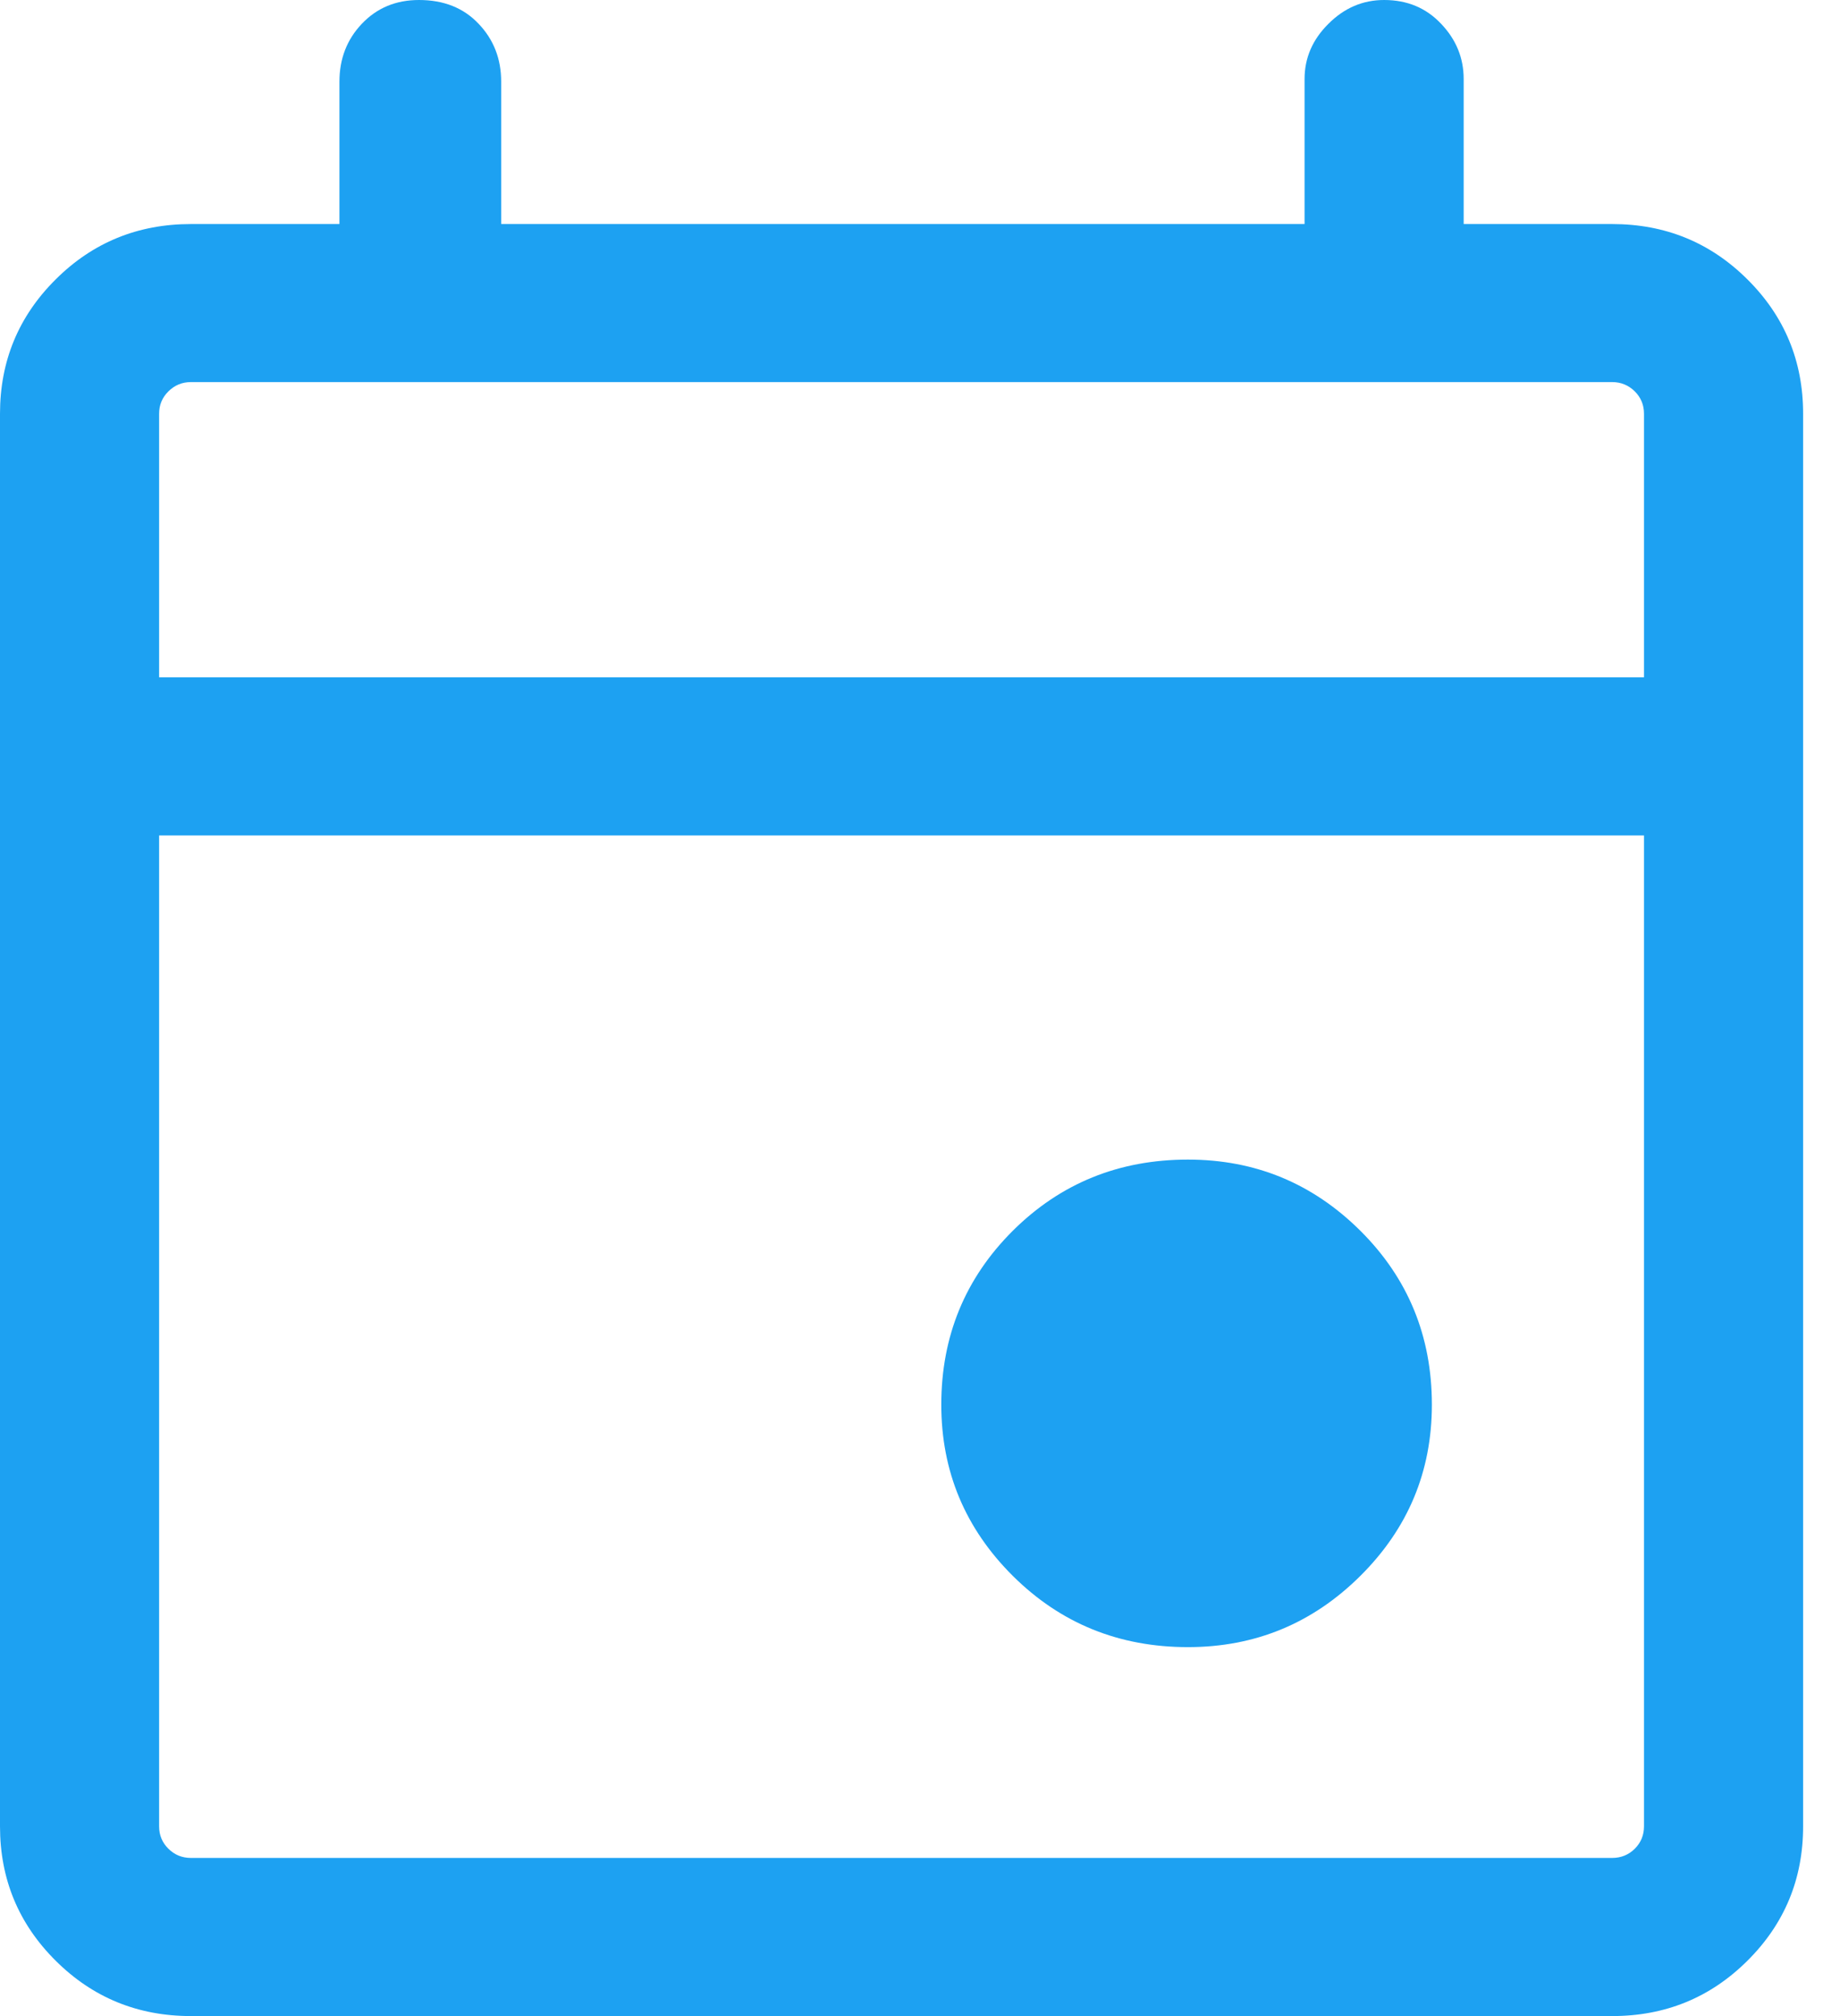 <svg width="21" height="23" viewBox="0 0 21 23" fill="none" xmlns="http://www.w3.org/2000/svg">
<path d="M13.558 18.791C12.771 18.791 12.105 18.52 11.56 17.979C11.016 17.438 10.743 16.787 10.743 16.025C10.743 15.243 11.016 14.582 11.56 14.04C12.105 13.499 12.771 13.229 13.558 13.229C14.325 13.229 14.98 13.499 15.525 14.04C16.07 14.582 16.342 15.243 16.342 16.025C16.342 16.787 16.07 17.438 15.525 17.979C14.98 18.52 14.325 18.791 13.558 18.791ZM2.179 23C1.574 23 1.059 22.79 0.636 22.369C0.212 21.948 0 21.437 0 20.835V4.72C0 4.119 0.212 3.608 0.636 3.187C1.059 2.766 1.574 2.556 2.179 2.556H3.874V0.932C3.874 0.671 3.959 0.451 4.13 0.271C4.302 0.09 4.519 0 4.782 0C5.064 0 5.291 0.09 5.462 0.271C5.634 0.451 5.72 0.671 5.72 0.932V2.556H14.889V0.902C14.889 0.661 14.98 0.451 15.162 0.271C15.343 0.09 15.555 0 15.797 0C16.06 0 16.276 0.09 16.447 0.271C16.619 0.451 16.705 0.661 16.705 0.902V2.556H18.4C19.005 2.556 19.52 2.766 19.943 3.187C20.367 3.608 20.579 4.119 20.579 4.72V20.835C20.579 21.437 20.367 21.948 19.943 22.369C19.52 22.79 19.005 23 18.4 23H2.179ZM2.179 21.196H18.4C18.501 21.196 18.587 21.161 18.658 21.091C18.728 21.021 18.763 20.936 18.763 20.835V9.531H1.816V20.835C1.816 20.936 1.851 21.021 1.922 21.091C1.993 21.161 2.078 21.196 2.179 21.196ZM1.816 7.727H18.763V4.72C18.763 4.62 18.728 4.535 18.658 4.465C18.587 4.395 18.501 4.359 18.4 4.359H2.179C2.078 4.359 1.993 4.395 1.922 4.465C1.851 4.535 1.816 4.62 1.816 4.72V7.727ZM1.816 7.727V4.359V7.727Z" fill="#1DA1F2"/>
</svg>
